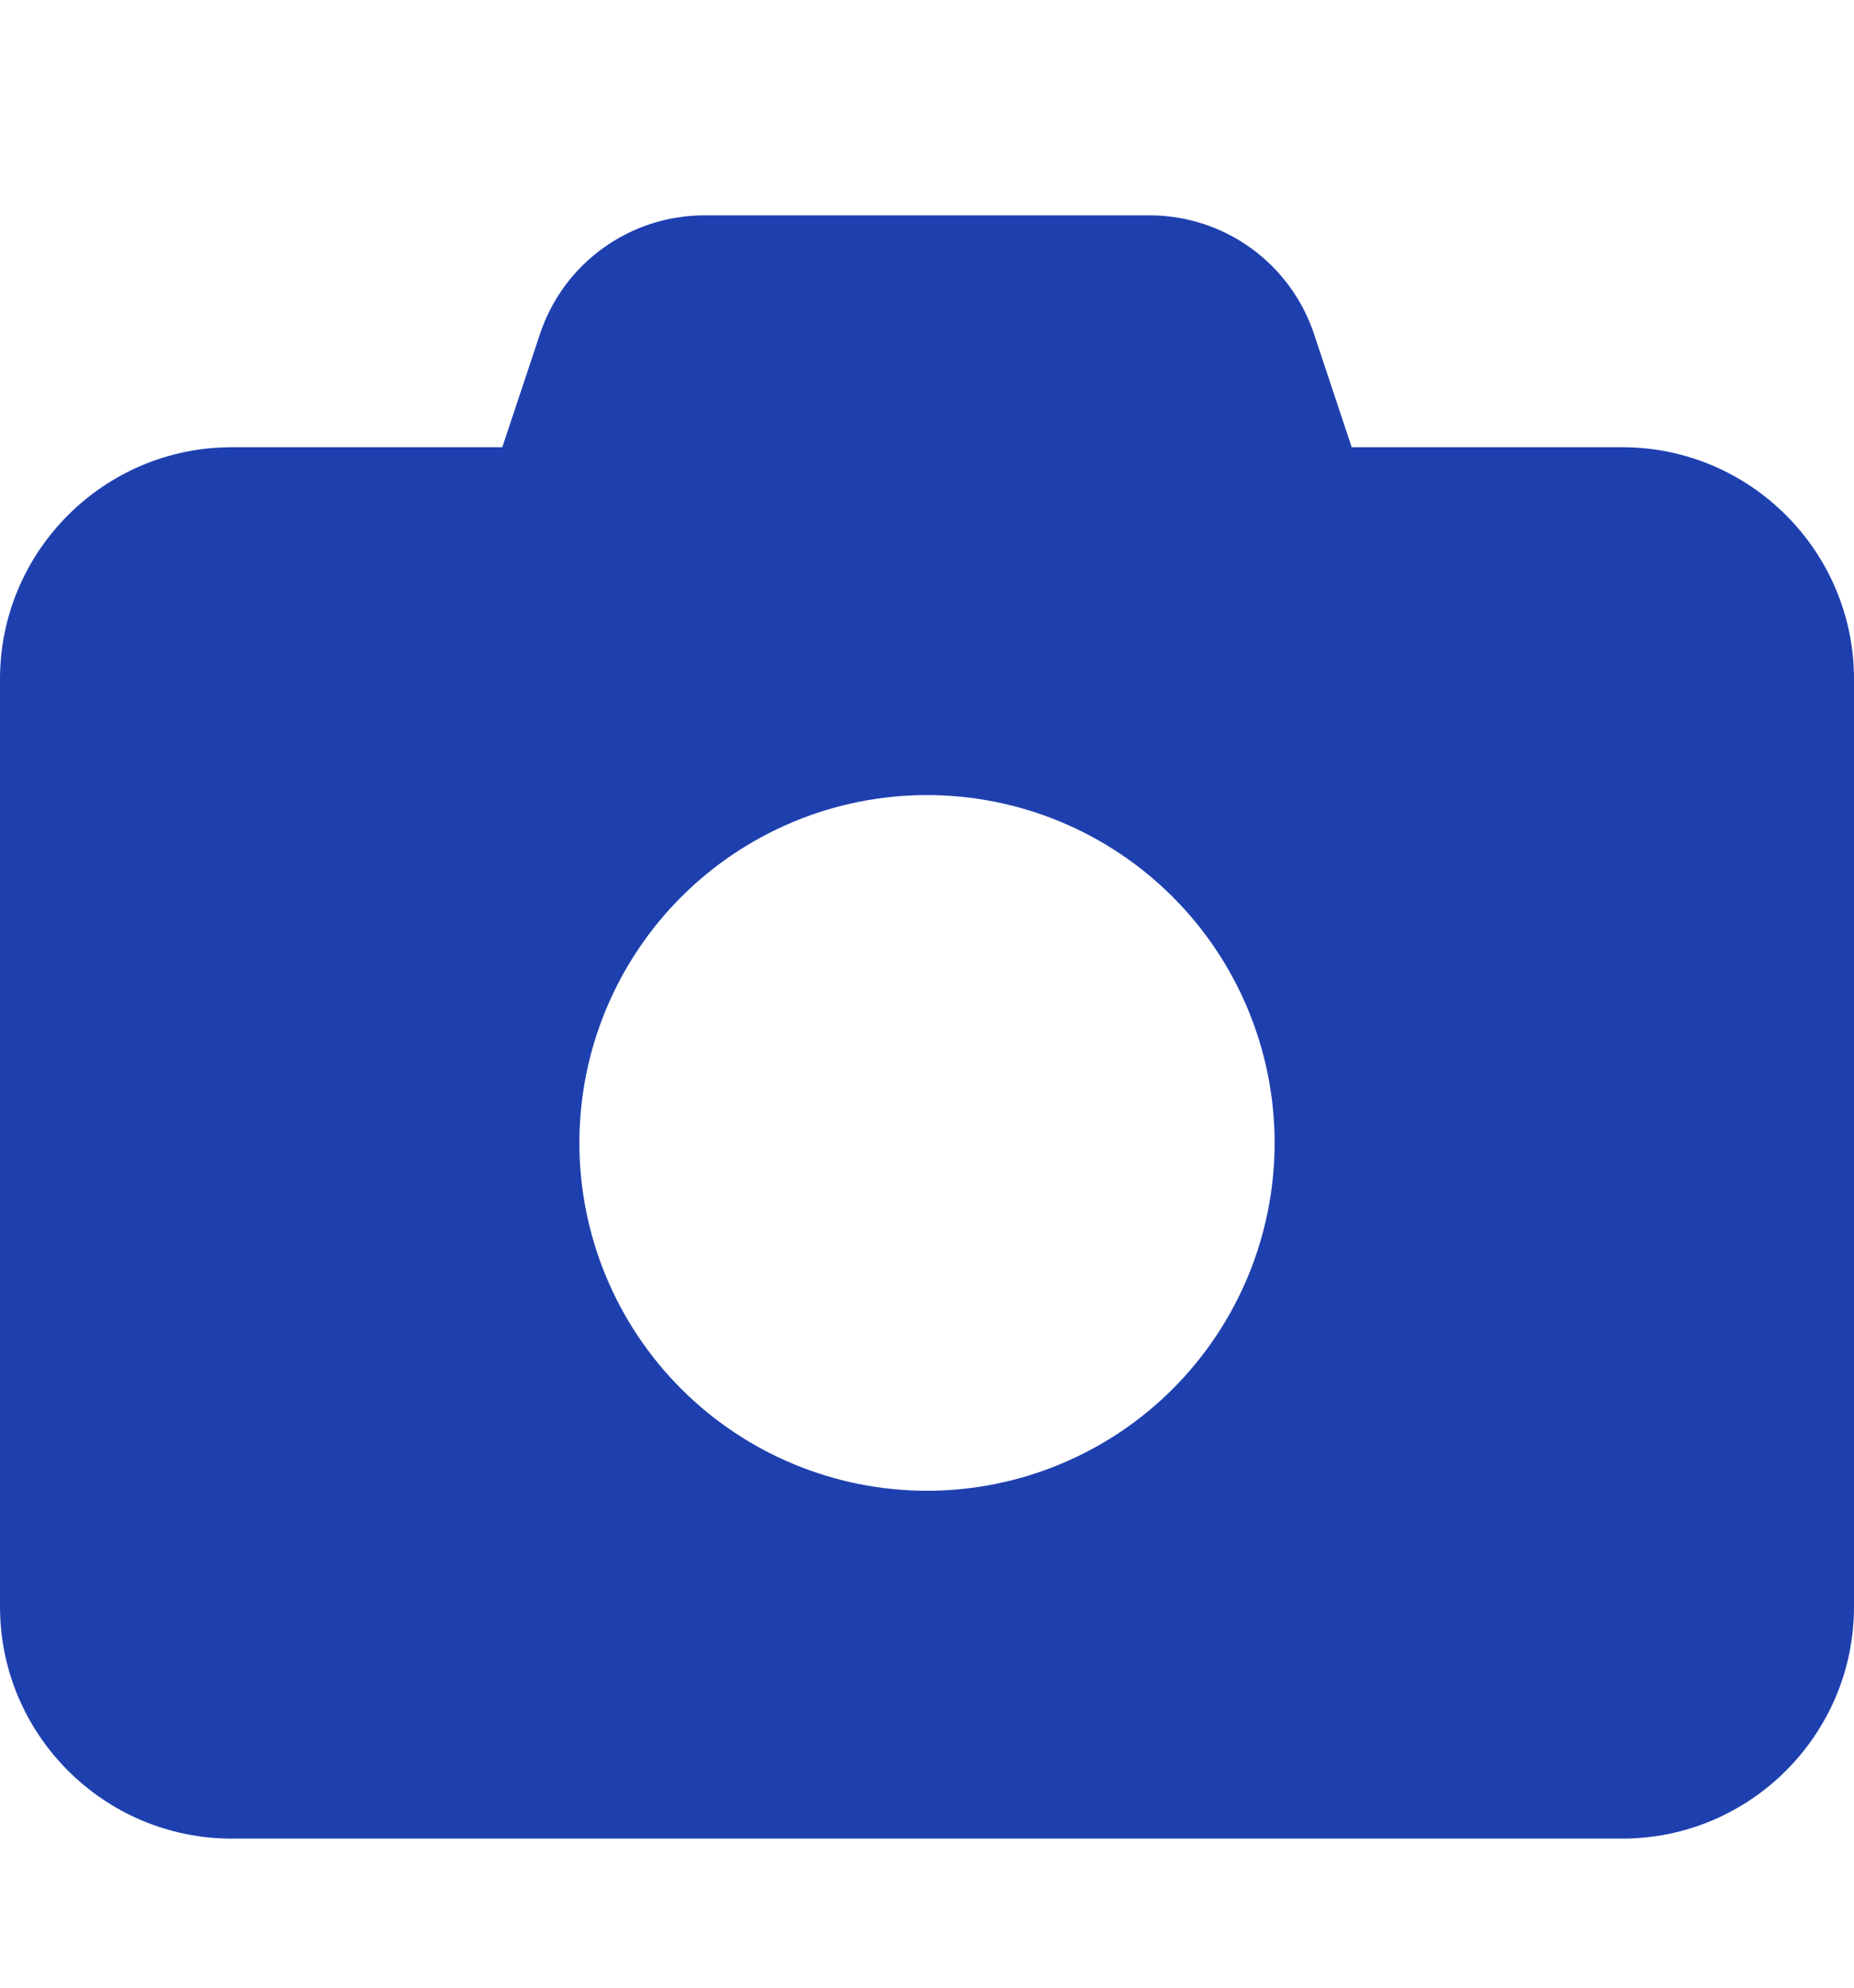 <svg width="14" height="15" viewBox="0 0 14 15" fill="none" xmlns="http://www.w3.org/2000/svg">
<path d="M4.077 2.522L3.793 3.375H1.75C0.785 3.375 0 4.16 0 5.125V12.125C0 13.09 0.785 13.875 1.75 13.875H12.25C13.215 13.875 14 13.09 14 12.125V5.125C14 4.16 13.215 3.375 12.25 3.375H10.207L9.923 2.522C9.745 1.986 9.245 1.625 8.679 1.625H5.321C4.755 1.625 4.255 1.986 4.077 2.522ZM7 6C7.696 6 8.364 6.277 8.856 6.769C9.348 7.261 9.625 7.929 9.625 8.625C9.625 9.321 9.348 9.989 8.856 10.481C8.364 10.973 7.696 11.25 7 11.25C6.304 11.25 5.636 10.973 5.144 10.481C4.652 9.989 4.375 9.321 4.375 8.625C4.375 7.929 4.652 7.261 5.144 6.769C5.636 6.277 6.304 6 7 6Z" fill="#1E40AF"/>
</svg>
